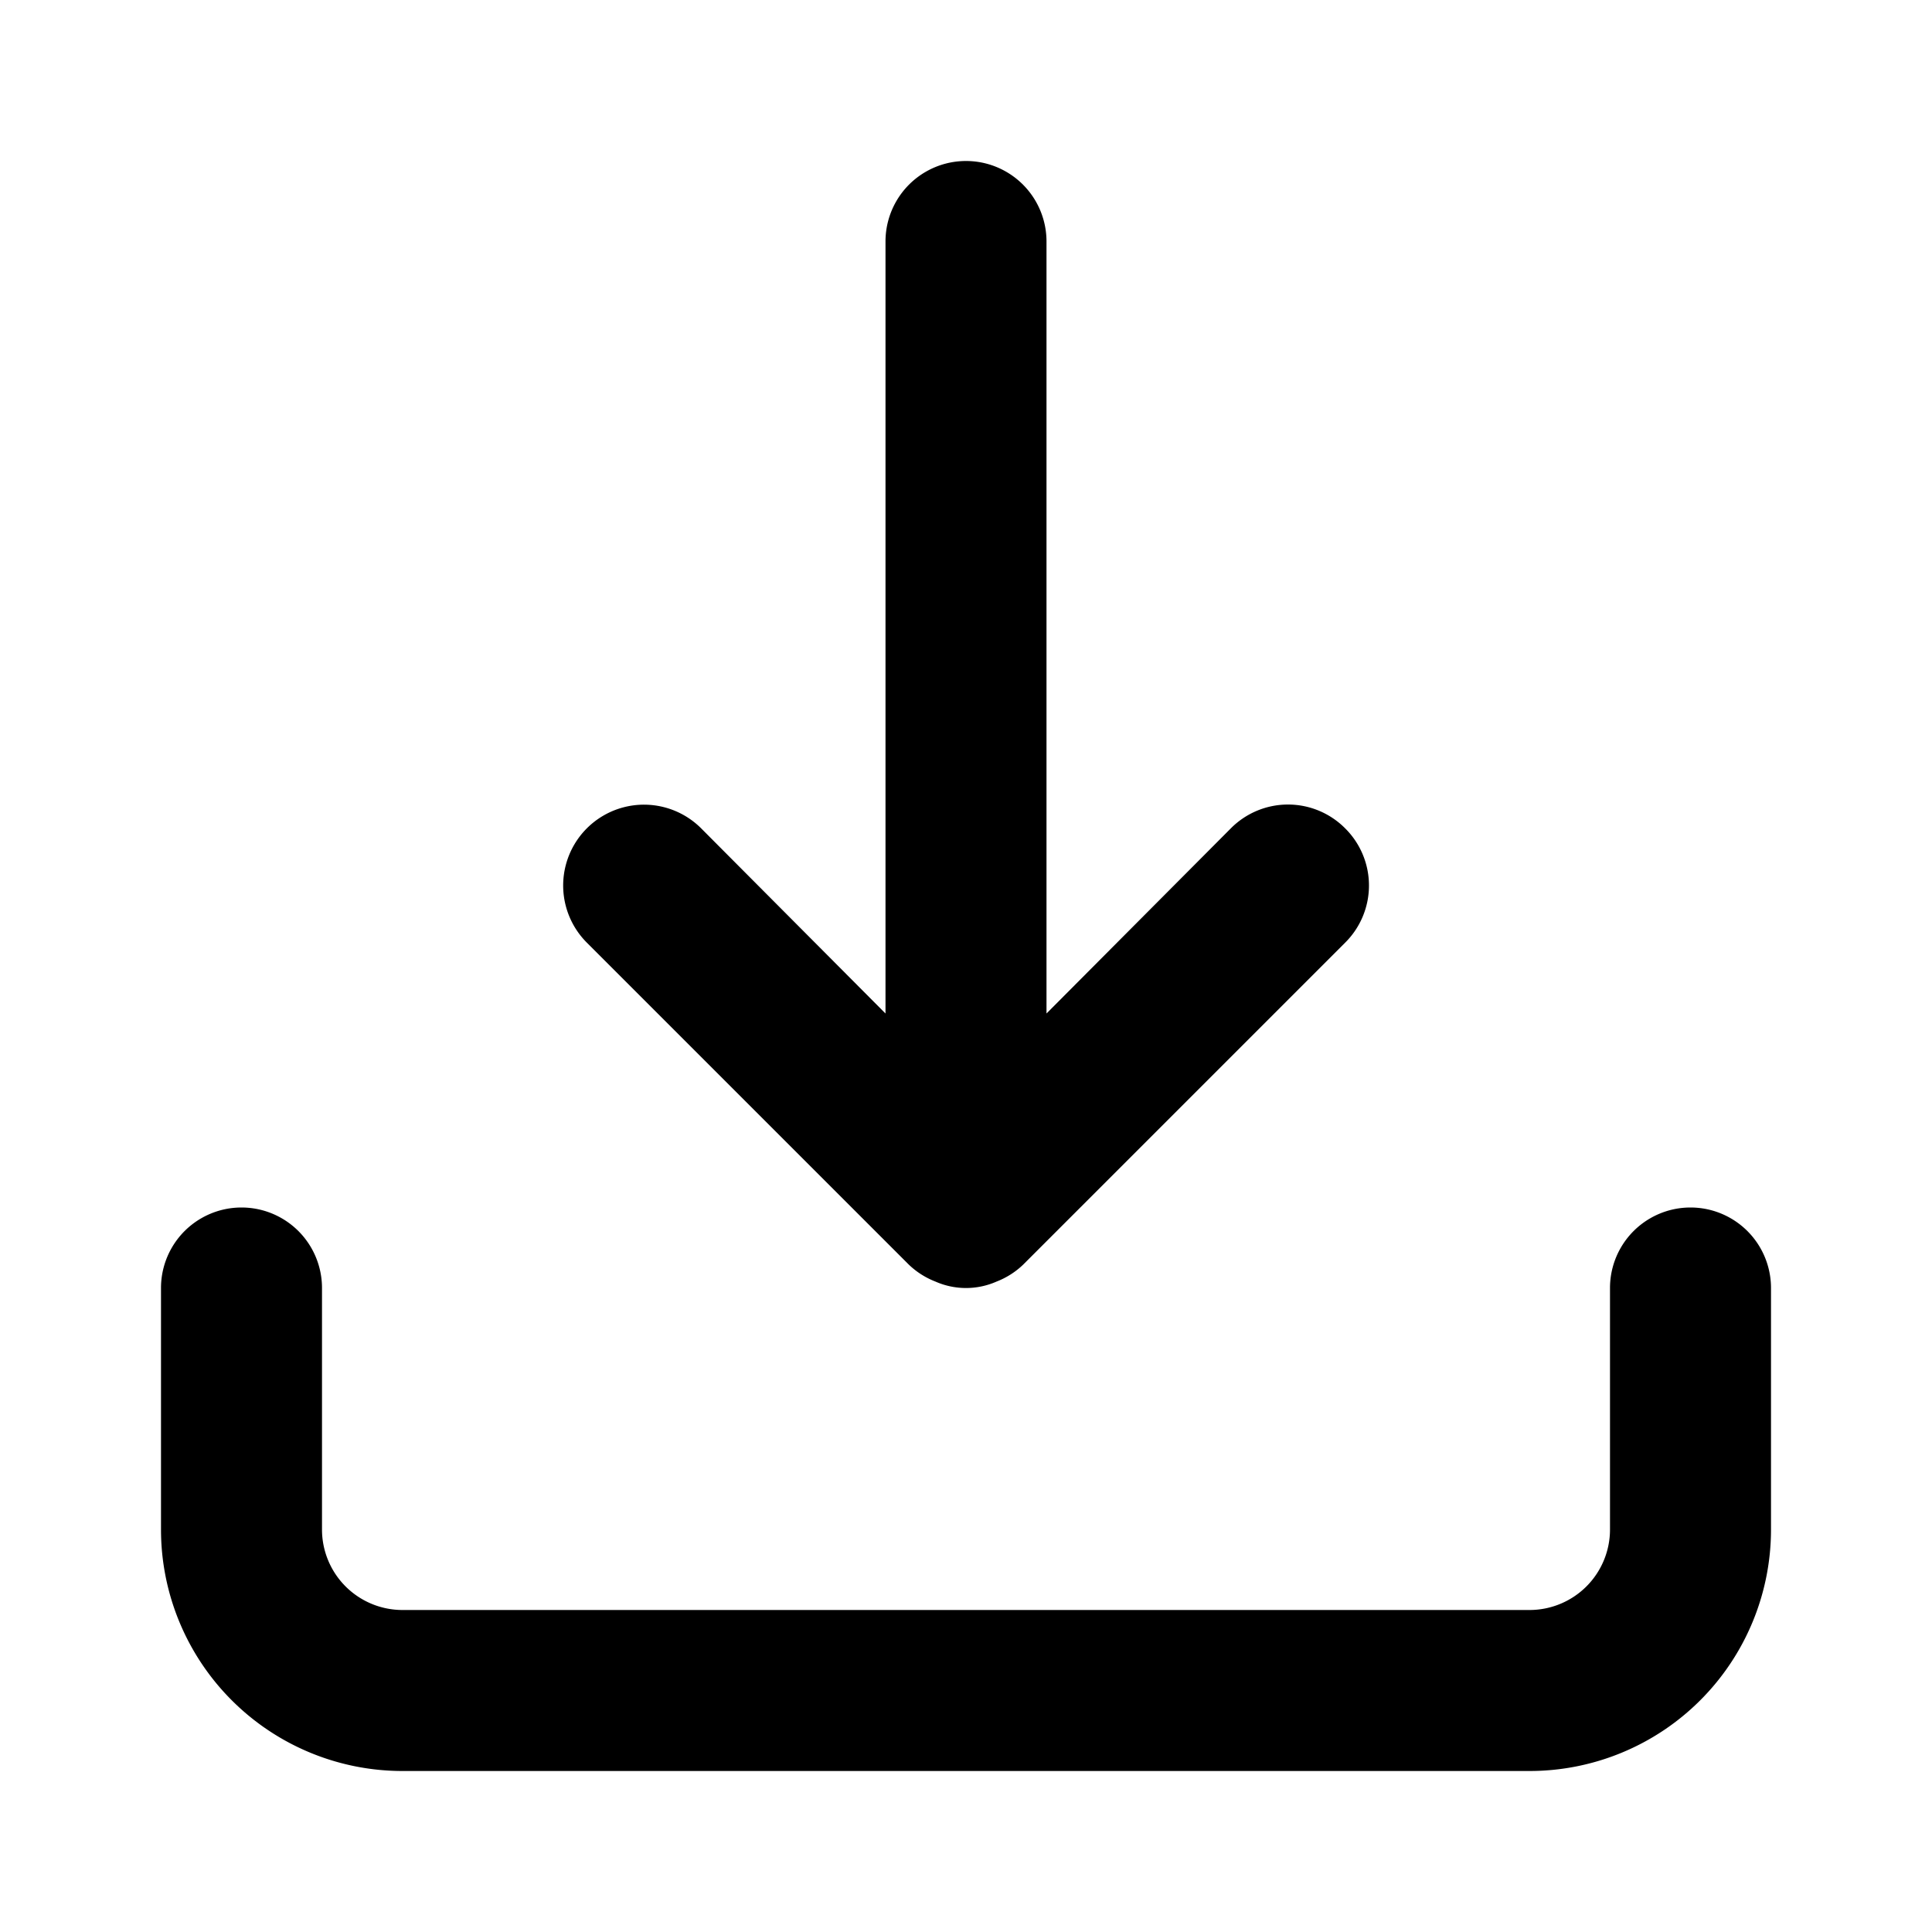 <svg xmlns="http://www.w3.org/2000/svg" width="24" height="24" viewBox="0 0 24 24"><path d="M19,22H5a3,3,0,0,1-3-3V16a1,1,0,0,1,2,0v3a1,1,0,0,0,1,1H19a1,1,0,0,0,1-1V16a1,1,0,0,1,2,0v3A3,3,0,0,1,19,22ZM16.71,10.29a1,1,0,0,0-1.42,0L13,12.59V3a1,1,0,0,0-2,0v9.59l-2.29-2.3a1,1,0,1,0-1.42,1.42l4,4a1,1,0,0,0,.33.21.94.94,0,0,0,.76,0,1,1,0,0,0,.33-.21l4-4A1,1,0,0,0,16.71,10.29Z"/></svg>